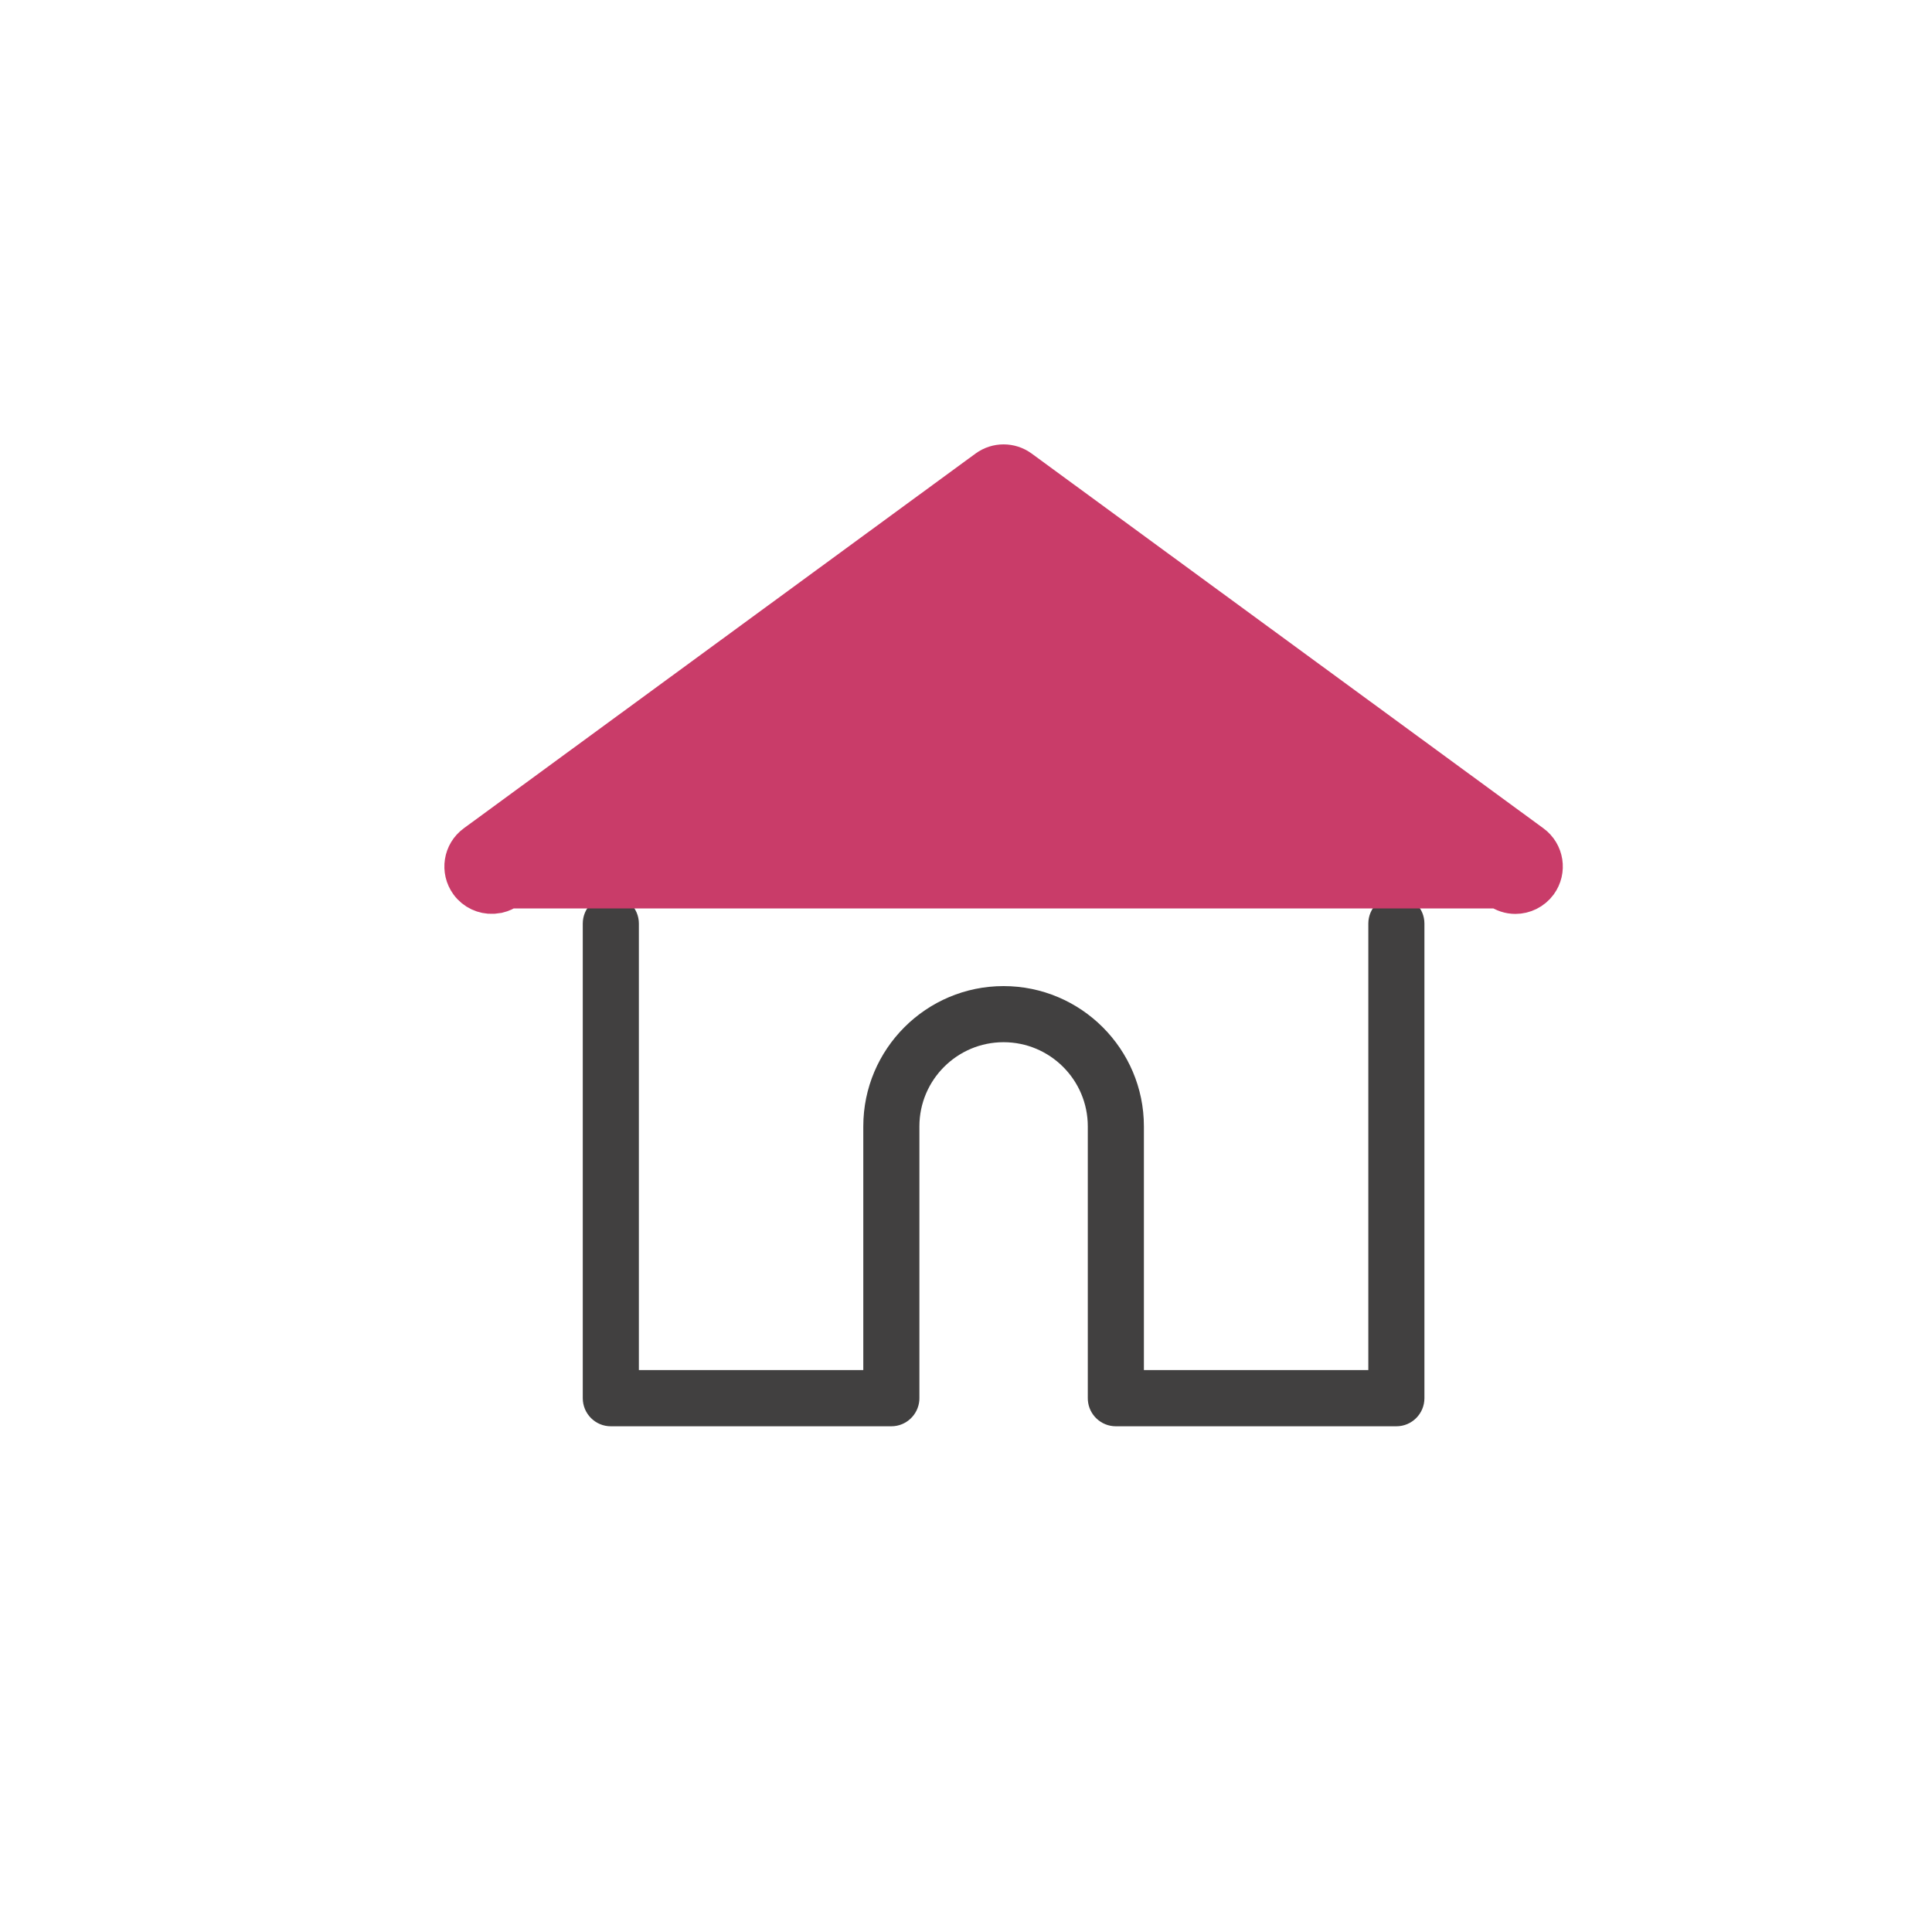 <?xml version="1.0" encoding="UTF-8"?>
<svg width="25px" height="25px" viewBox="0 0 25 25" version="1.1" xmlns="http://www.w3.org/2000/svg" xmlns:xlink="http://www.w3.org/1999/xlink">
    <!-- Generator: Sketch 58 (84663) - https://sketch.com -->
    <title>Artboard Copy 9</title>
    <desc>Created with Sketch.</desc>
    <g id="Artboard-Copy-9" stroke="none" stroke-width="1" fill="none" fill-rule="evenodd">
        <g id="Group" transform="translate(6, 6)" fill-rule="nonzero">
            <path d="M12.069,5.588 C11.869,5.588 11.706,5.75 11.706,5.951 L11.706,11.729 L8.802,11.729 L8.802,8.575 C8.802,7.574 7.987,6.76 6.986,6.76 C5.985,6.76 5.171,7.574 5.171,8.575 L5.171,11.729 L2.267,11.729 L2.267,5.951 C2.267,5.75 2.104,5.588 1.904,5.588 C1.703,5.588 1.541,5.75 1.541,5.951 L1.541,12.092 C1.541,12.293 1.703,12.456 1.904,12.456 L5.534,12.456 C5.725,12.456 5.881,12.308 5.896,12.121 C5.897,12.112 5.897,12.103 5.897,12.092 L5.897,8.575 C5.897,7.974 6.386,7.486 6.986,7.486 C7.587,7.486 8.076,7.974 8.076,8.575 L8.076,12.092 C8.076,12.103 8.076,12.112 8.077,12.12 C8.091,12.308 8.248,12.456 8.439,12.456 L12.069,12.456 C12.27,12.456 12.432,12.293 12.432,12.092 L12.432,5.951 C12.432,5.75 12.27,5.588 12.069,5.588 Z" id="Path" fill="#414040"></path>
            <path d="M6.772,0.07 C6.9,-0.023 7.073,-0.023 7.201,0.07 L7.201,0.07 L13.824,4.92 C13.986,5.038 14.021,5.265 13.903,5.427 C13.831,5.524 13.721,5.576 13.609,5.576 C13.535,5.576 13.46,5.553 13.395,5.505 L13.395,5.505 L0.578,5.505 C0.537,5.535 0.493,5.555 0.447,5.566 L0.377,5.575 C0.261,5.58 0.144,5.528 0.07,5.427 C-0.048,5.265 -0.013,5.038 0.149,4.92 L0.149,4.92 Z" id="Combined-Shape" stroke="#C93C69" stroke-width="0.5" fill="#C93C69"></path>
        </g>
    </g>
</svg>
